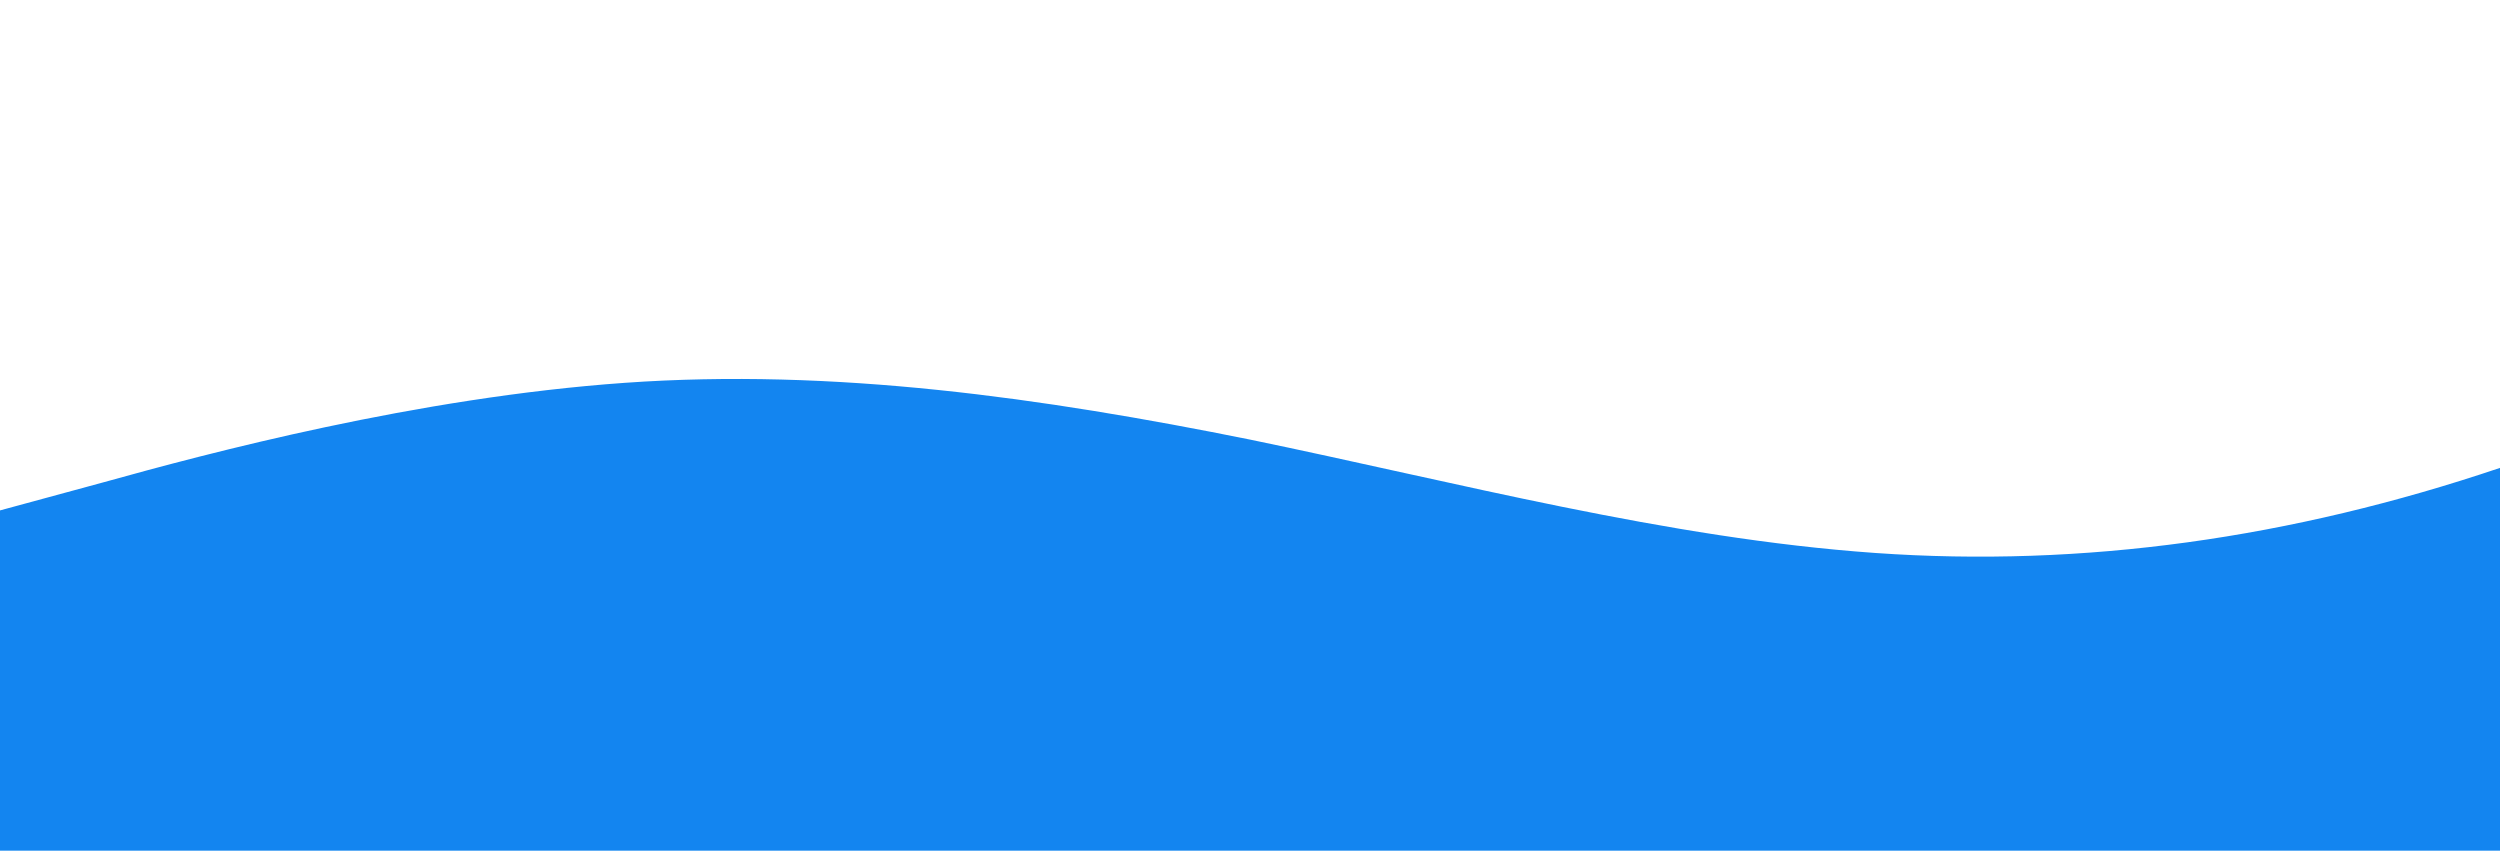 <?xml version="1.0" standalone="no"?>
<svg xmlns:xlink="http://www.w3.org/1999/xlink" id="wave" style="transform:rotate(180deg); transition: 0.3s" viewBox="0 0 1440 490" version="1.1" xmlns="http://www.w3.org/2000/svg"><defs><linearGradient id="sw-gradient-0" x1="0" x2="0" y1="1" y2="0"><stop stop-color="rgba(19, 133, 240, 1)" offset="0%"/><stop stop-color="rgba(19, 133, 240, 1)" offset="100%"/></linearGradient></defs><path style="transform:translate(0, 0px); opacity:1" fill="url(#sw-gradient-0)" d="M0,294L60,277.7C120,261,240,229,360,220.5C480,212,600,229,720,253.2C840,278,960,310,1080,318.5C1200,327,1320,310,1440,269.5C1560,229,1680,163,1800,163.3C1920,163,2040,229,2160,261.3C2280,294,2400,294,2520,318.5C2640,343,2760,392,2880,408.3C3000,425,3120,408,3240,408.3C3360,408,3480,425,3600,416.5C3720,408,3840,376,3960,326.7C4080,278,4200,212,4320,220.5C4440,229,4560,310,4680,351.2C4800,392,4920,392,5040,375.7C5160,359,5280,327,5400,261.3C5520,196,5640,98,5760,106.2C5880,114,6000,229,6120,269.5C6240,310,6360,278,6480,245C6600,212,6720,180,6840,212.3C6960,245,7080,343,7200,326.7C7320,310,7440,180,7560,163.3C7680,147,7800,245,7920,245C8040,245,8160,147,8280,138.8C8400,131,8520,212,8580,253.2L8640,294L8640,490L8580,490C8520,490,8400,490,8280,490C8160,490,8040,490,7920,490C7800,490,7680,490,7560,490C7440,490,7320,490,7200,490C7080,490,6960,490,6840,490C6720,490,6600,490,6480,490C6360,490,6240,490,6120,490C6000,490,5880,490,5760,490C5640,490,5520,490,5400,490C5280,490,5160,490,5040,490C4920,490,4800,490,4680,490C4560,490,4440,490,4320,490C4200,490,4080,490,3960,490C3840,490,3720,490,3600,490C3480,490,3360,490,3240,490C3120,490,3000,490,2880,490C2760,490,2640,490,2520,490C2400,490,2280,490,2160,490C2040,490,1920,490,1800,490C1680,490,1560,490,1440,490C1320,490,1200,490,1080,490C960,490,840,490,720,490C600,490,480,490,360,490C240,490,120,490,60,490L0,490Z"/></svg>